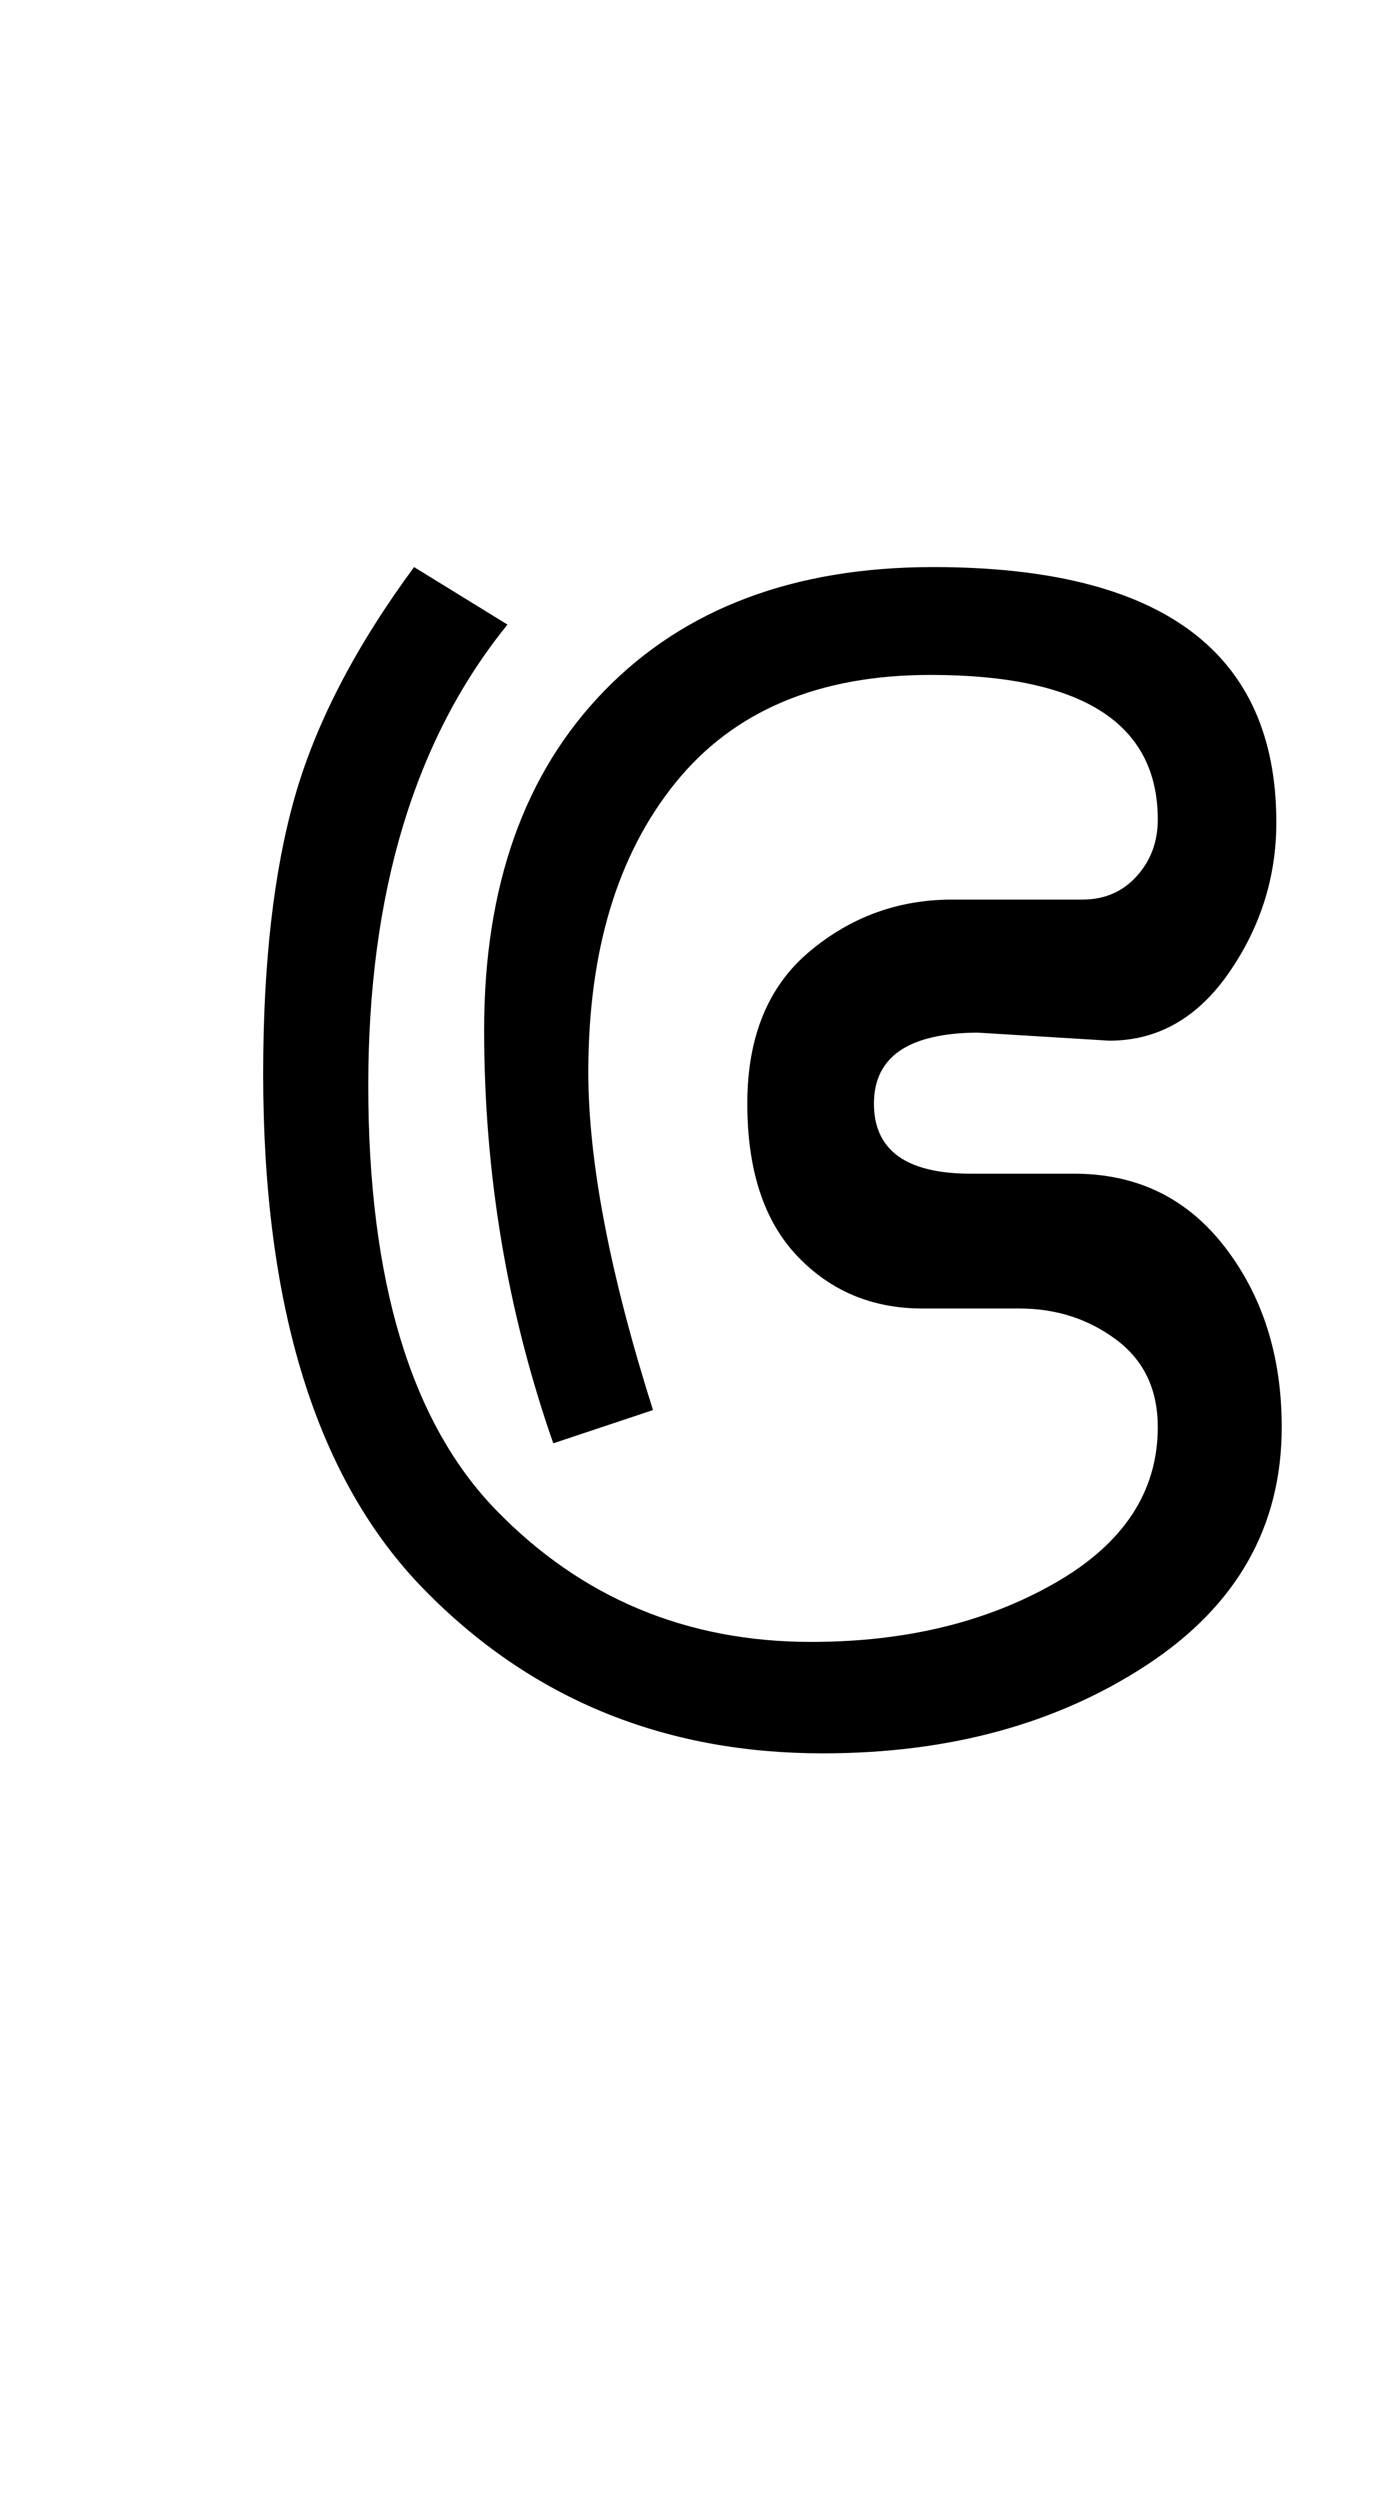 <?xml version="1.0" encoding="UTF-8"?>
<svg xmlns="http://www.w3.org/2000/svg" xmlns:xlink="http://www.w3.org/1999/xlink" width="194pt" height="347.75pt" viewBox="0 0 194 347.75" version="1.1">
<defs>
<g>
<symbol overflow="visible" id="glyph0-0">
<path style="stroke:none;" d="M 5.625 -0.125 L 5.625 -139.875 L 75.75 -139.875 L 75.75 -0.125 Z M 12.75 -6.875 L 69 -6.875 L 69 -132.875 L 12.75 -132.875 Z M 12.75 -6.875 "/>
</symbol>
<symbol overflow="visible" id="glyph0-1">
<path style="stroke:none;" d="M 138.375 -52 L 120 -53.125 C 110.414 -53.039 105.625 -49.75 105.625 -43.25 C 105.625 -36.75 110.125 -33.5 119.125 -33.5 L 133.5 -33.5 C 142.25 -33.5 149.25 -30.082 154.5 -23.25 C 159.75 -16.414 162.375 -8.082 162.375 1.75 C 162.375 15.582 156.125 26.602 143.625 34.812 C 131.125 43.02 116.082 47.125 98.5 47.125 C 76.332 47.125 57.812 39.5 42.938 24.25 C 28.062 9 20.625 -14.875 20.625 -47.375 C 20.625 -62.707 22.082 -75.52 25 -85.812 C 27.914 -96.102 33.457 -106.789 41.625 -117.875 L 54.625 -109.875 C 41.707 -93.957 35.25 -72.582 35.25 -45.75 C 35.25 -18.582 41.188 1.102 53.062 13.312 C 64.938 25.52 79.539 31.625 96.875 31.625 C 109.957 31.625 121.27 28.895 130.812 23.438 C 140.352 17.977 145.125 10.75 145.125 1.75 C 145.125 -3.5 143.188 -7.562 139.312 -10.438 C 135.438 -13.312 130.957 -14.75 125.875 -14.75 L 112.375 -14.75 C 105.375 -14.75 99.562 -17.188 94.938 -22.062 C 90.312 -26.938 88 -34 88 -43.25 C 88 -52.5 90.875 -59.539 96.625 -64.375 C 102.375 -69.207 109 -71.625 116.5 -71.625 L 134.625 -71.625 C 137.707 -71.625 140.227 -72.707 142.188 -74.875 C 144.145 -77.039 145.125 -79.664 145.125 -82.75 C 145.125 -96.164 134.582 -102.875 113.5 -102.875 C 97.914 -102.875 86.082 -97.875 78 -87.875 C 69.914 -77.875 65.875 -64.457 65.875 -47.625 C 65.875 -35.207 68.875 -19.539 74.875 -0.625 L 61 4 C 54.582 -14.332 51.375 -33.5 51.375 -53.5 C 51.375 -73.5 56.957 -89.227 68.125 -100.688 C 79.289 -112.145 94.539 -117.875 113.875 -117.875 C 145.707 -117.875 161.625 -106.039 161.625 -82.375 C 161.625 -74.789 159.438 -67.832 155.062 -61.5 C 150.688 -55.164 145.125 -52 138.375 -52 Z M 138.375 -52 "/>
</symbol>
</g>
</defs>
<g id="surface1">
<rect x="0" y="0" width="194" height="347.75" style="fill:rgb(100%,100%,100%);fill-opacity:1;stroke:none;"/>
<g style="fill:rgb(0%,0%,0%);fill-opacity:1;">
  <use xlink:href="#glyph0-1" x="16" y="196.75"/>
</g>
</g>
</svg>
